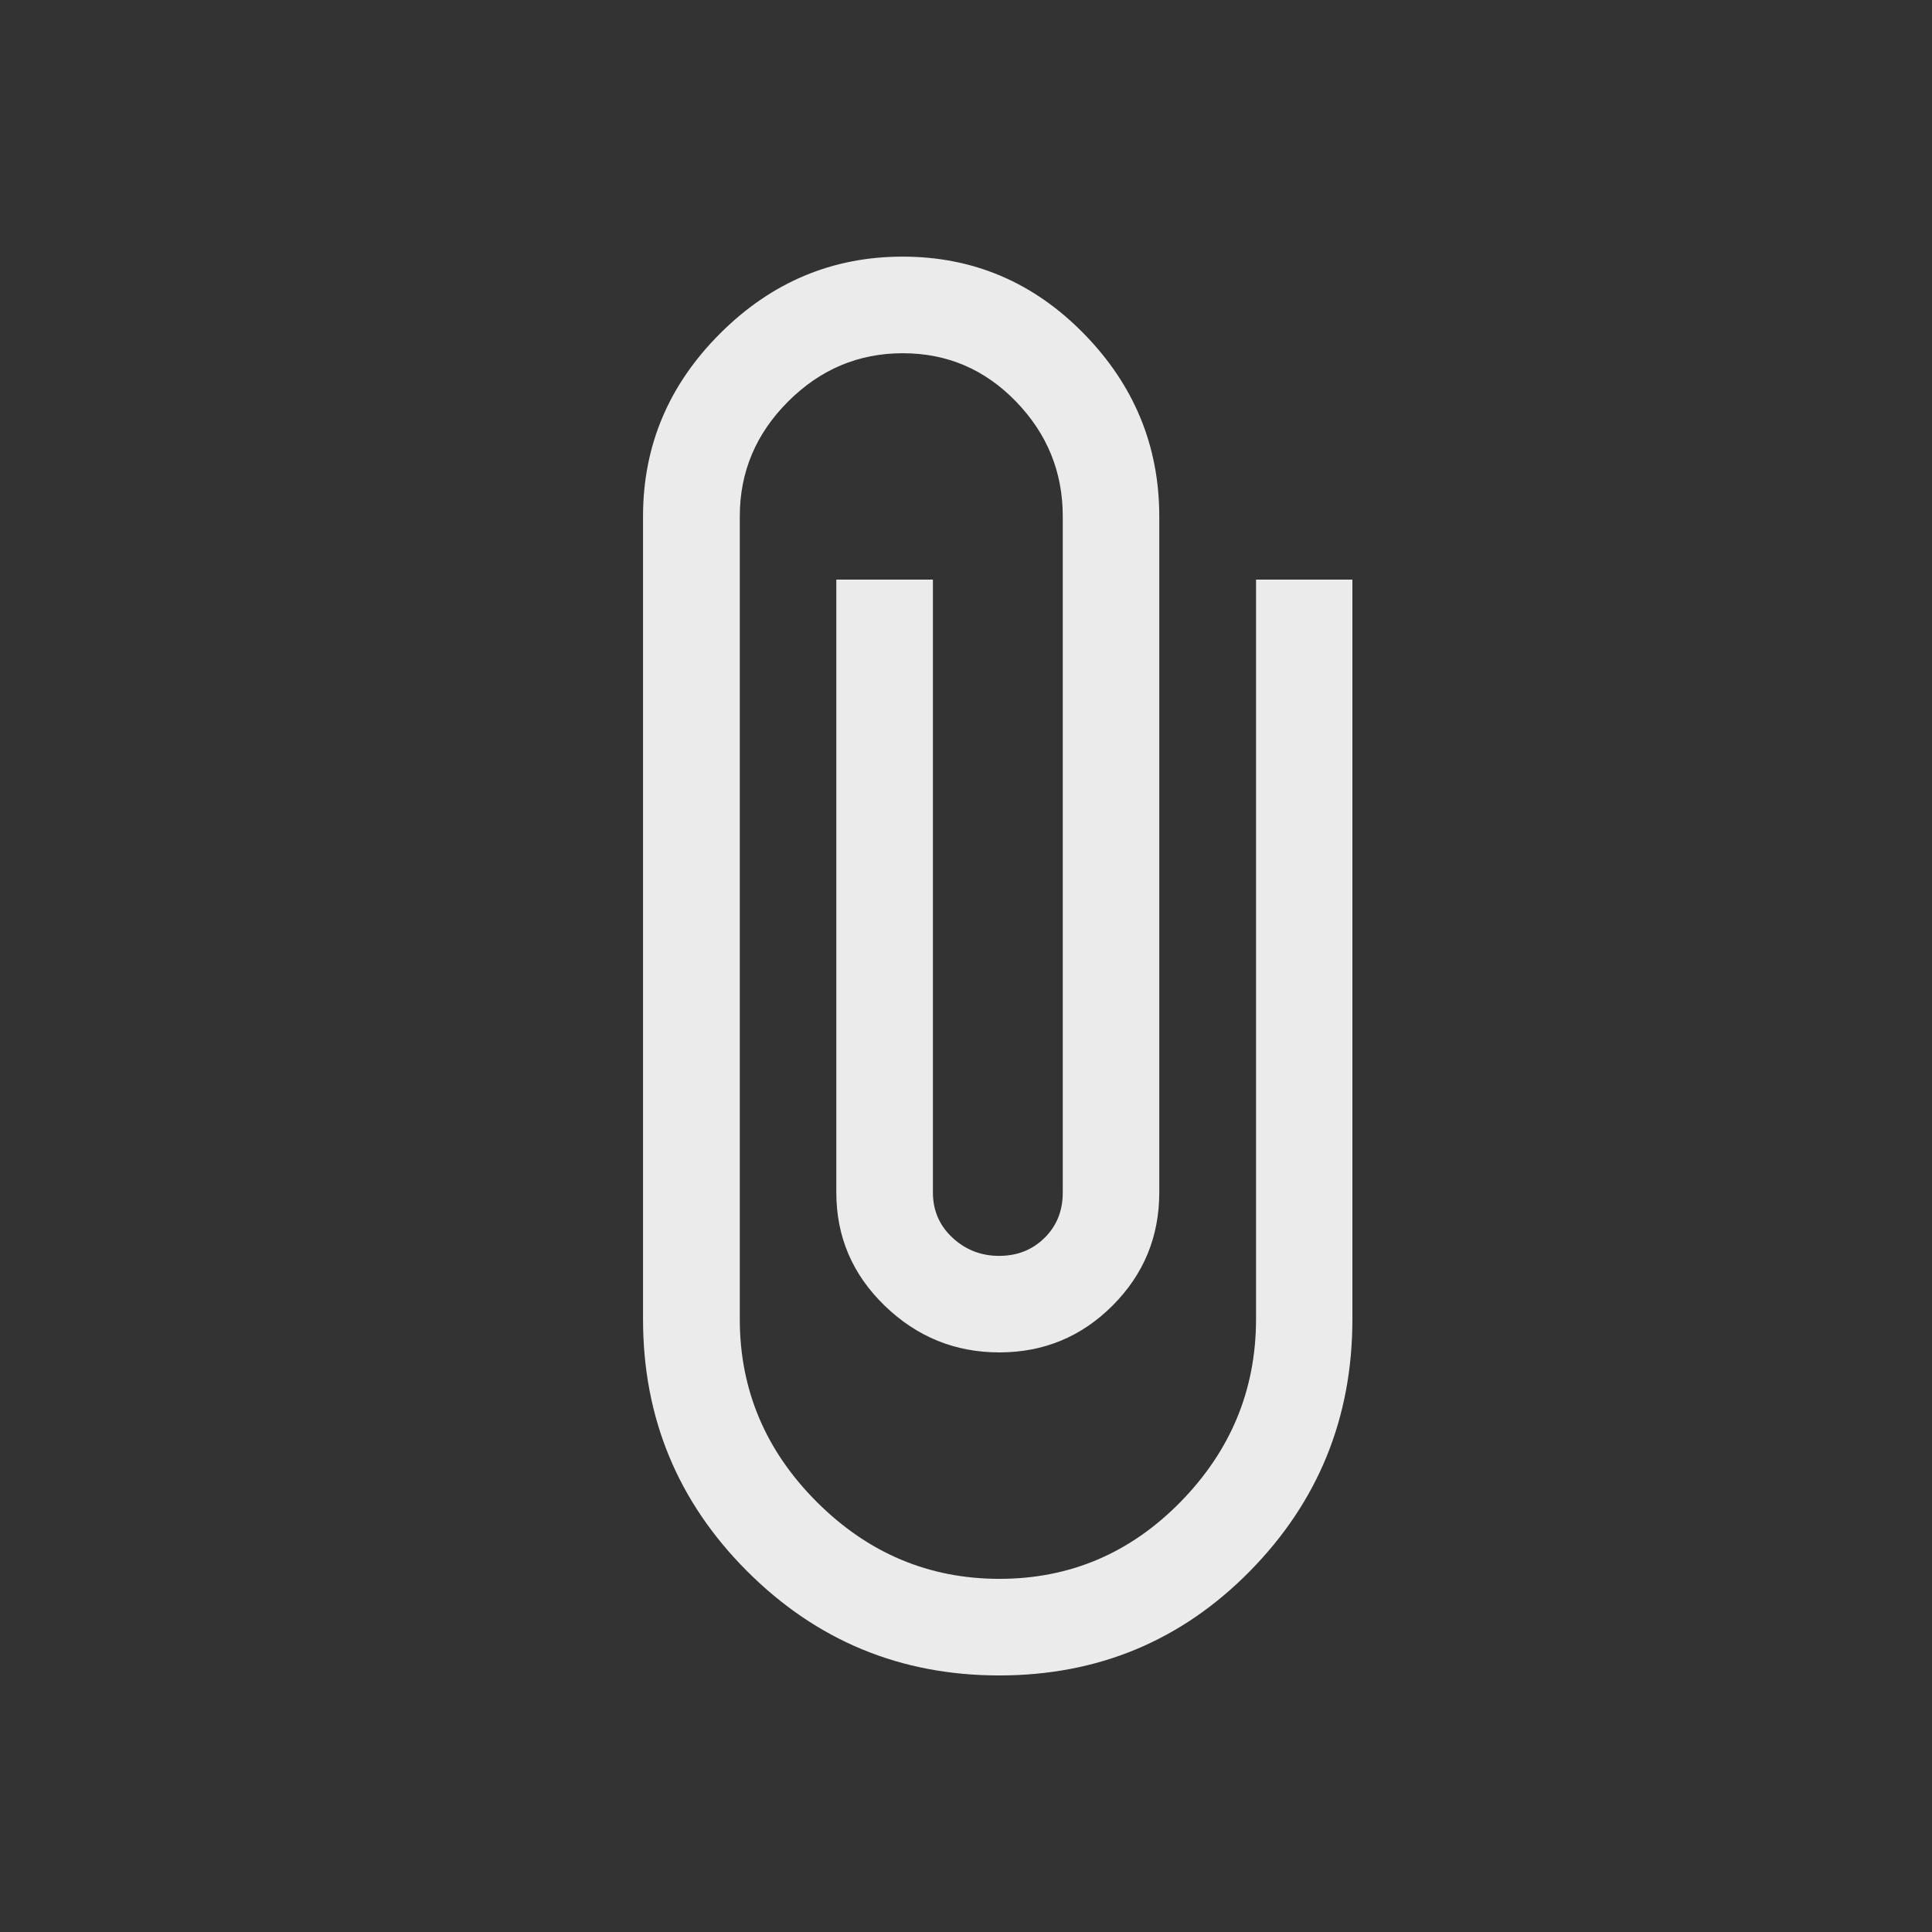<!-- Generated by IcoMoon.io -->
<svg version="1.1" xmlns="http://www.w3.org/2000/svg" width="24" height="24" viewBox="0 0 24 24">
<rect x="0" y="0" width="24" height="24" fill="#333333" stroke="none"/>
<title>attach_file</title>
<path fill="#ebebeb" d="M15.6 7.2h1.2v9.188q0 1.837-1.275 3.131t-3.112 1.294-3.131-1.294-1.294-3.131v-9.975q0-1.313 0.956-2.269t2.269-0.956 2.25 0.956 0.938 2.269v8.4q0 0.825-0.581 1.406t-1.406 0.581-1.425-0.581-0.6-1.406v-7.613h1.2v7.613q0 0.337 0.244 0.563t0.581 0.225 0.563-0.225 0.225-0.563v-8.4q0-0.825-0.581-1.425t-1.406-0.6-1.425 0.6-0.6 1.425v9.975q0 1.313 0.956 2.269t2.269 0.956 2.25-0.956 0.938-2.269v-9.188z"></path>
</svg>
